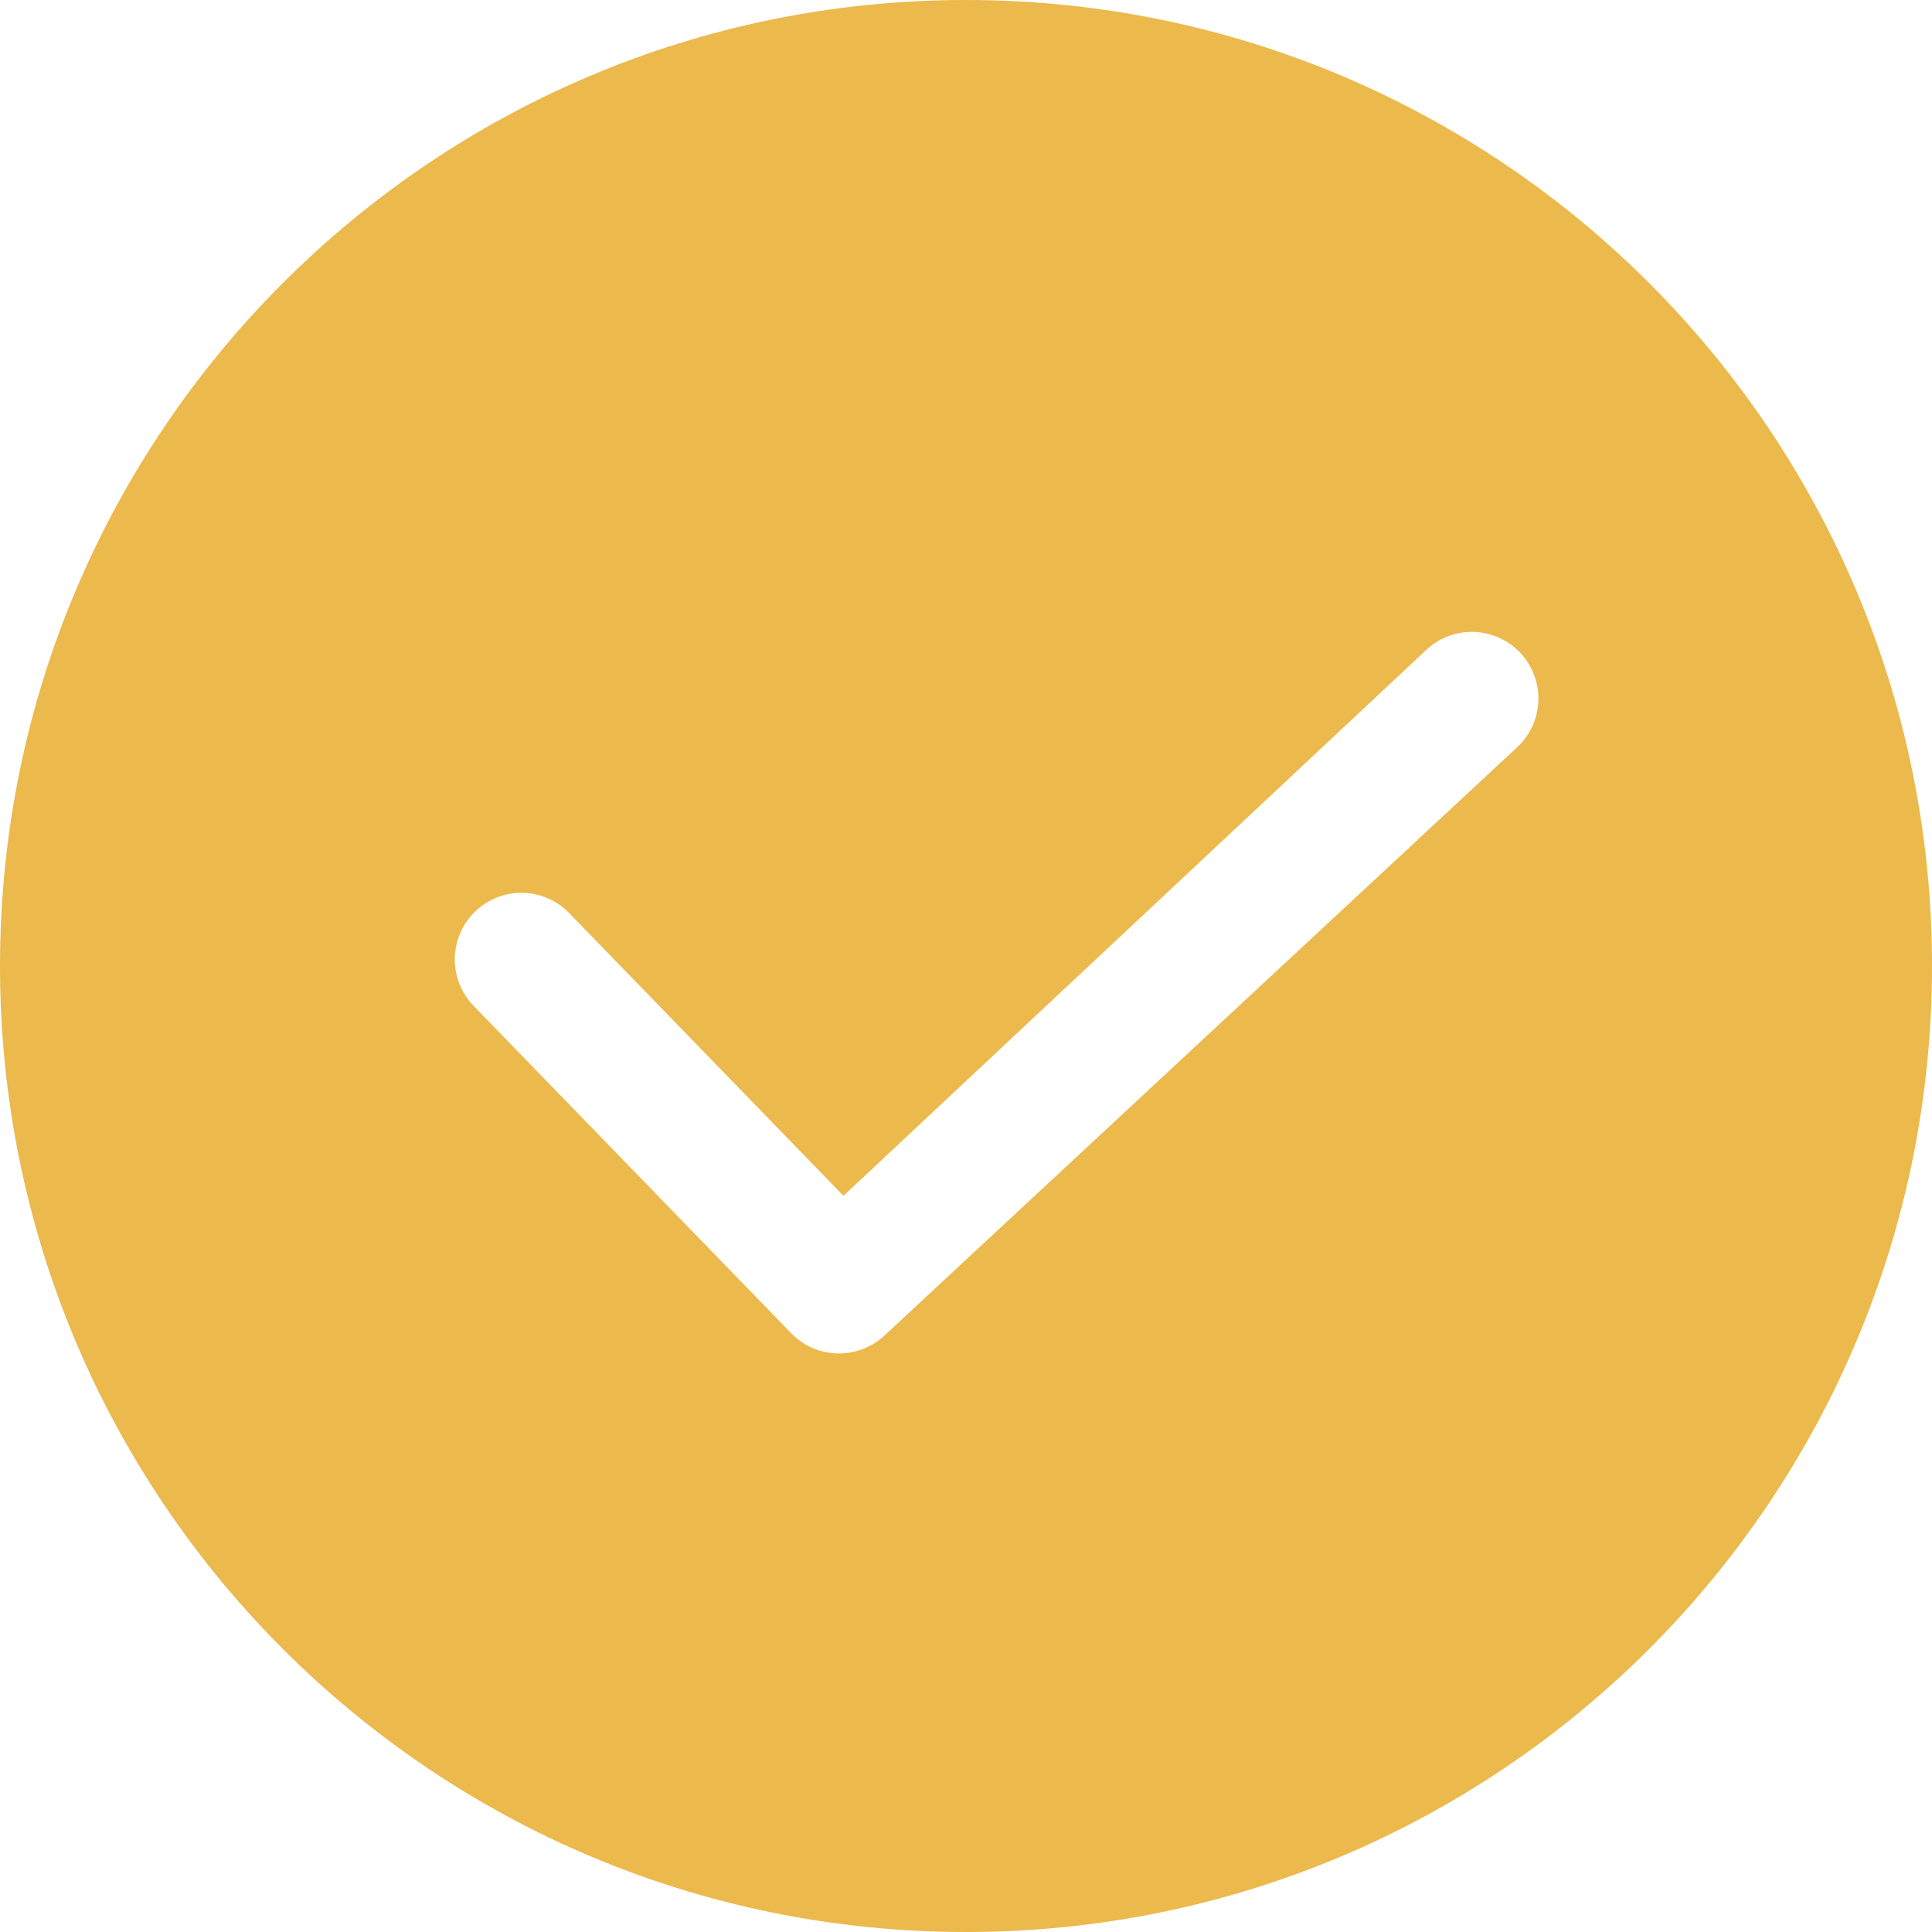 <?xml version="1.0" encoding="UTF-8"?>
<svg  viewBox="0 0 16 16" version="1.1" xmlns="http://www.w3.org/2000/svg" xmlns:xlink="http://www.w3.org/1999/xlink">
    <title>success</title>
    <g id="Profile" stroke="none" stroke-width="1" fill="none" fill-rule="evenodd">
        <g id="Mints" transform="translate(-1049, -435)" fill-rule="nonzero">
            <g id="success" transform="translate(1049, 435)">
                <rect id="rect" fill="#000000" opacity="0" x="0" y="0" width="16" height="16"/>
                <path d="M0,8 C0,3.582 3.582,0 8,0 C12.418,0 16,3.582 16,8 C16,12.418 12.418,16 8,16 C3.582,16 0,12.418 0,8 Z M6.552,11.041 C6.761,11.257 7.104,11.265 7.324,11.061 L12.566,6.187 C12.788,5.979 12.799,5.632 12.593,5.409 C12.386,5.187 12.038,5.173 11.815,5.379 L6.985,9.903 L4.717,7.565 C4.58,7.421 4.377,7.362 4.185,7.41 C3.992,7.458 3.841,7.605 3.787,7.796 C3.733,7.987 3.786,8.192 3.925,8.333 L6.552,11.041 L6.552,11.041 Z" id="shape" fill="#EBB94C"/>
            </g>
        </g>
    </g>
</svg>
